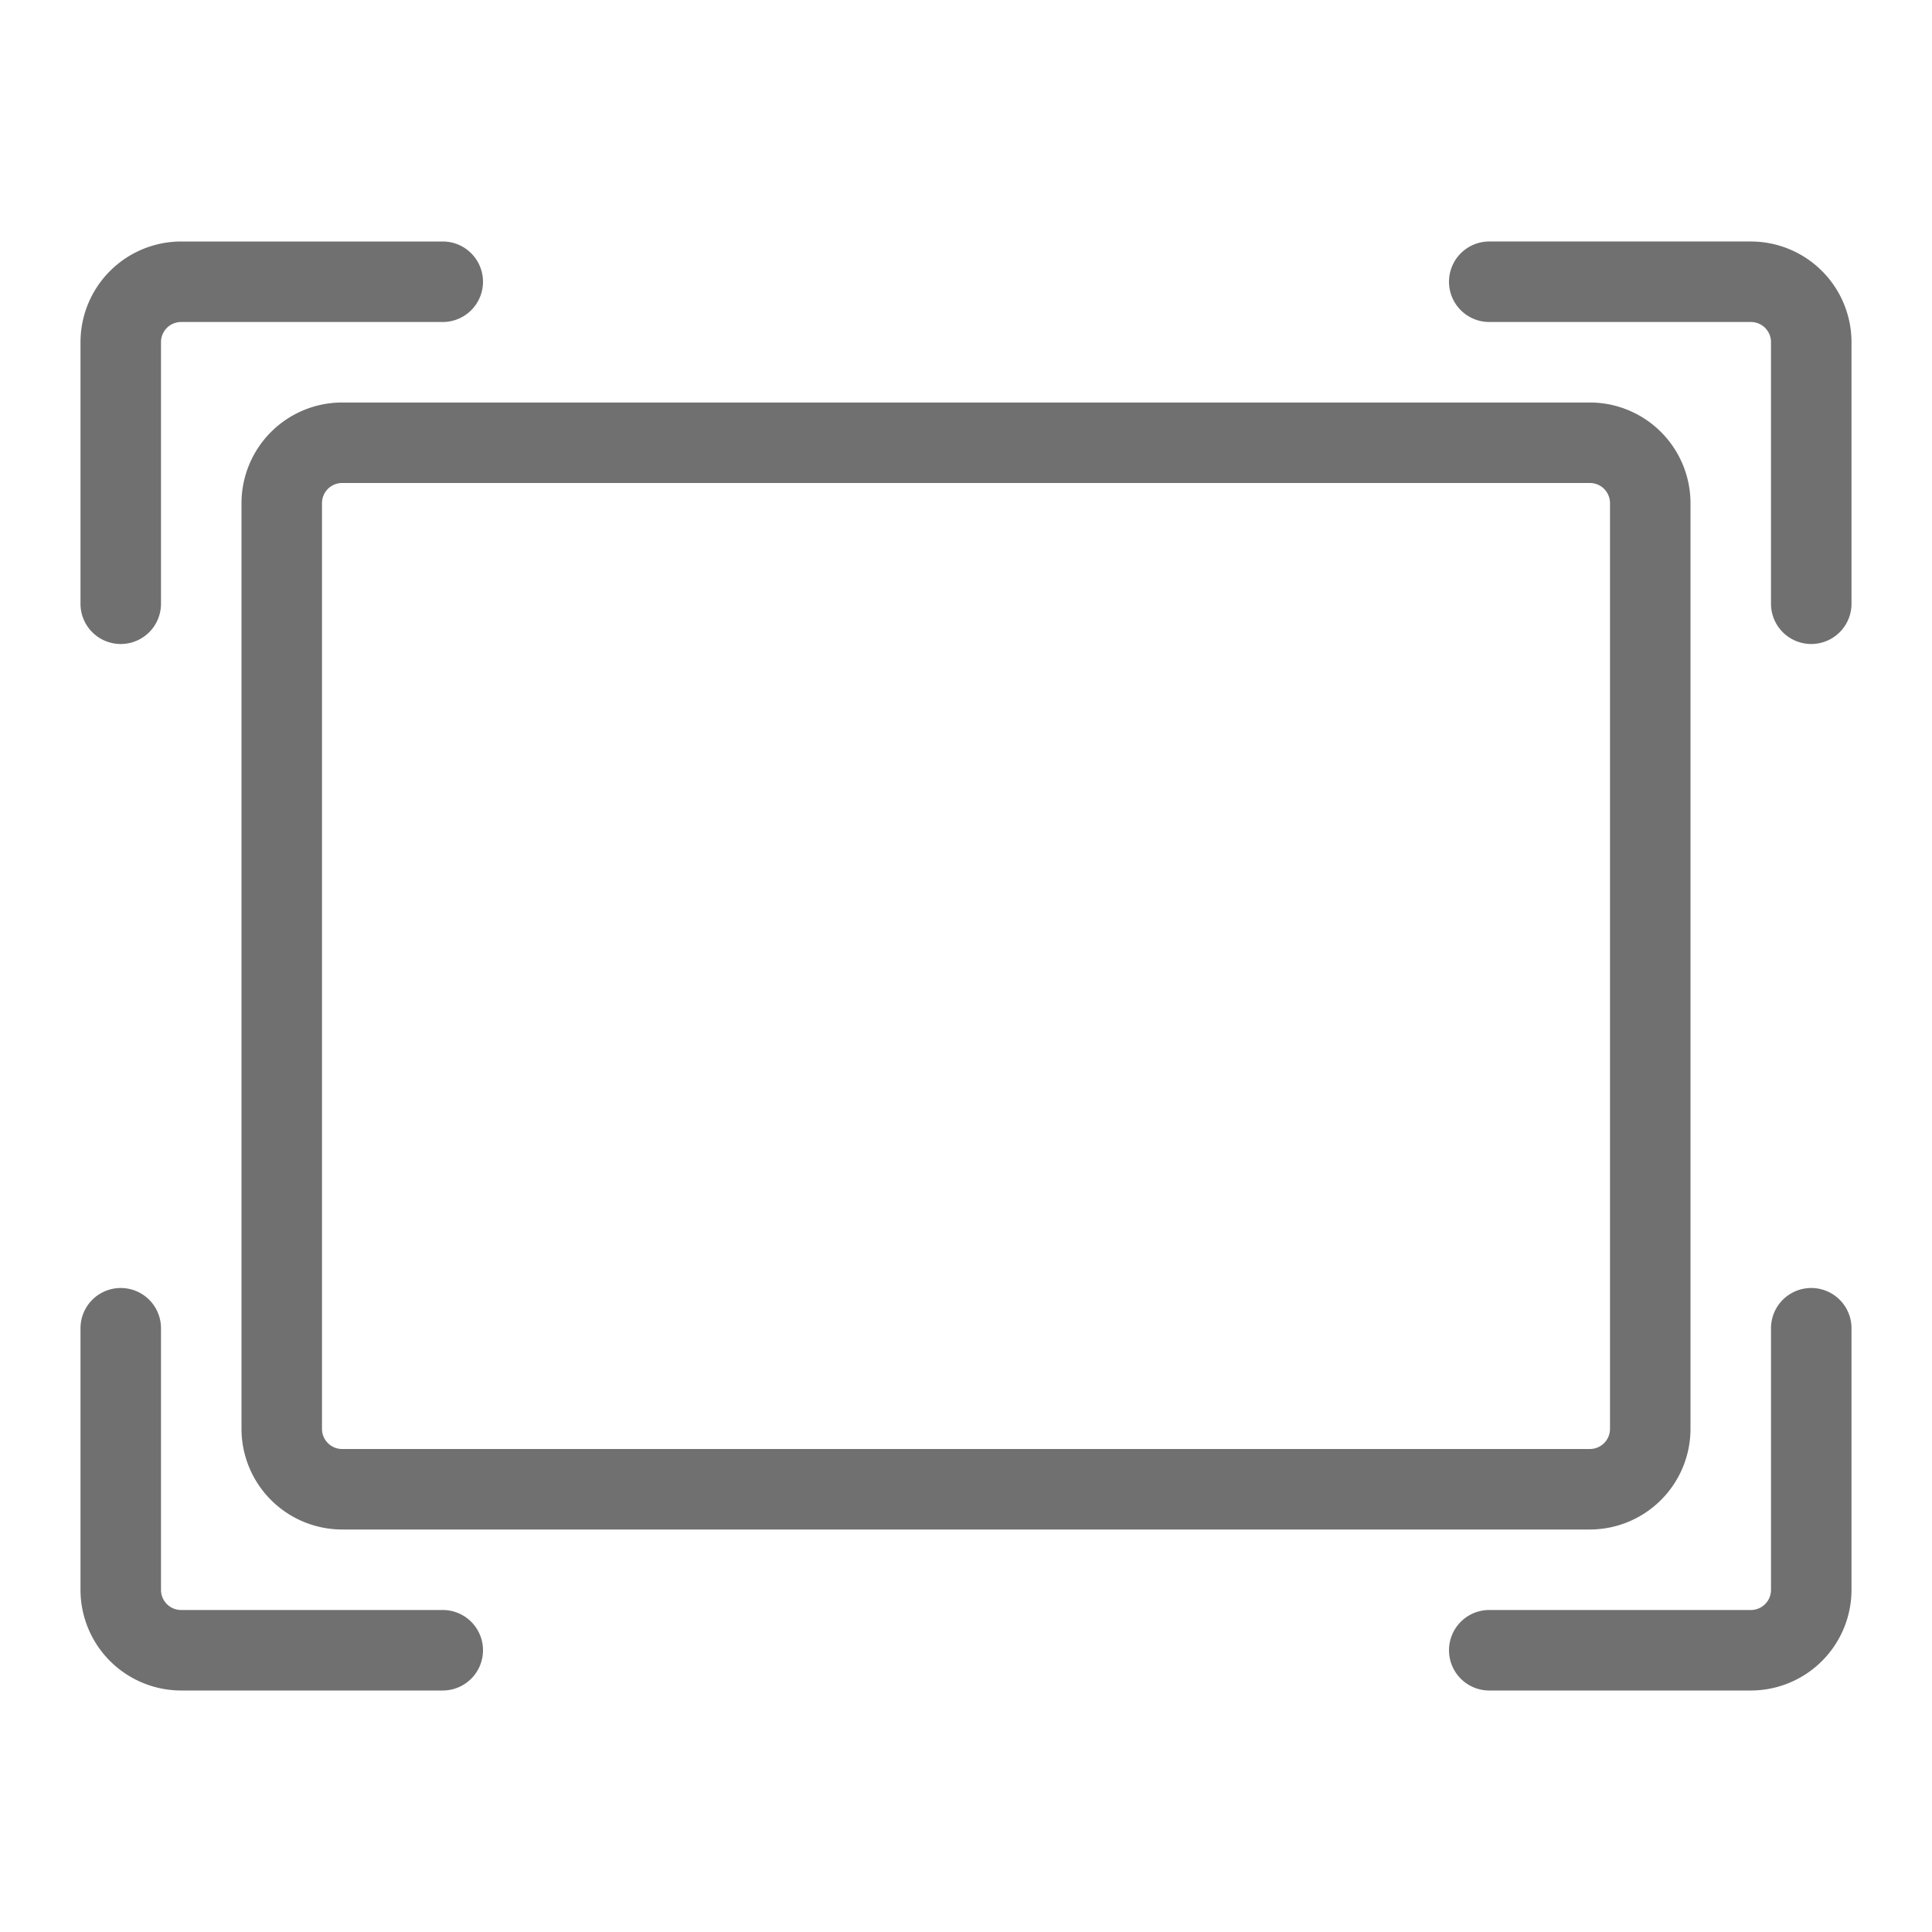 <?xml version="1.0" standalone="no"?><!DOCTYPE svg PUBLIC "-//W3C//DTD SVG 1.1//EN" "http://www.w3.org/Graphics/SVG/1.1/DTD/svg11.dtd"><svg t="1721699056033" class="icon" viewBox="0 0 1024 1024" version="1.1" xmlns="http://www.w3.org/2000/svg" p-id="8225" width="32" height="32" xmlns:xlink="http://www.w3.org/1999/xlink"><path d="M128 266.667v490.667a53.393 53.393 0 0 0 53.333 53.333h661.333a53.393 53.393 0 0 0 53.333-53.333V266.667a53.393 53.393 0 0 0-53.333-53.333H181.333a53.393 53.393 0 0 0-53.333 53.333z m725.333 0v490.667a10.667 10.667 0 0 1-10.667 10.667H181.333a10.667 10.667 0 0 1-10.667-10.667V266.667a10.667 10.667 0 0 1 10.667-10.667h661.333a10.667 10.667 0 0 1 10.667 10.667z m-597.333 608a21.333 21.333 0 0 1-21.333 21.333H96a53.393 53.393 0 0 1-53.333-53.333v-138.667a21.333 21.333 0 0 1 42.667 0v138.667a10.667 10.667 0 0 0 10.667 10.667h138.667a21.333 21.333 0 0 1 21.333 21.333zM42.667 320V181.333a53.393 53.393 0 0 1 53.333-53.333h138.667a21.333 21.333 0 0 1 0 42.667H96a10.667 10.667 0 0 0-10.667 10.667v138.667a21.333 21.333 0 0 1-42.667 0z m938.667-138.667v138.667a21.333 21.333 0 0 1-42.667 0V181.333a10.667 10.667 0 0 0-10.667-10.667h-138.667a21.333 21.333 0 0 1 0-42.667h138.667a53.393 53.393 0 0 1 53.333 53.333z m0 522.667v138.667a53.393 53.393 0 0 1-53.333 53.333h-138.667a21.333 21.333 0 0 1 0-42.667h138.667a10.667 10.667 0 0 0 10.667-10.667v-138.667a21.333 21.333 0 0 1 42.667 0z" fill="#707070" p-id="8226"></path></svg>